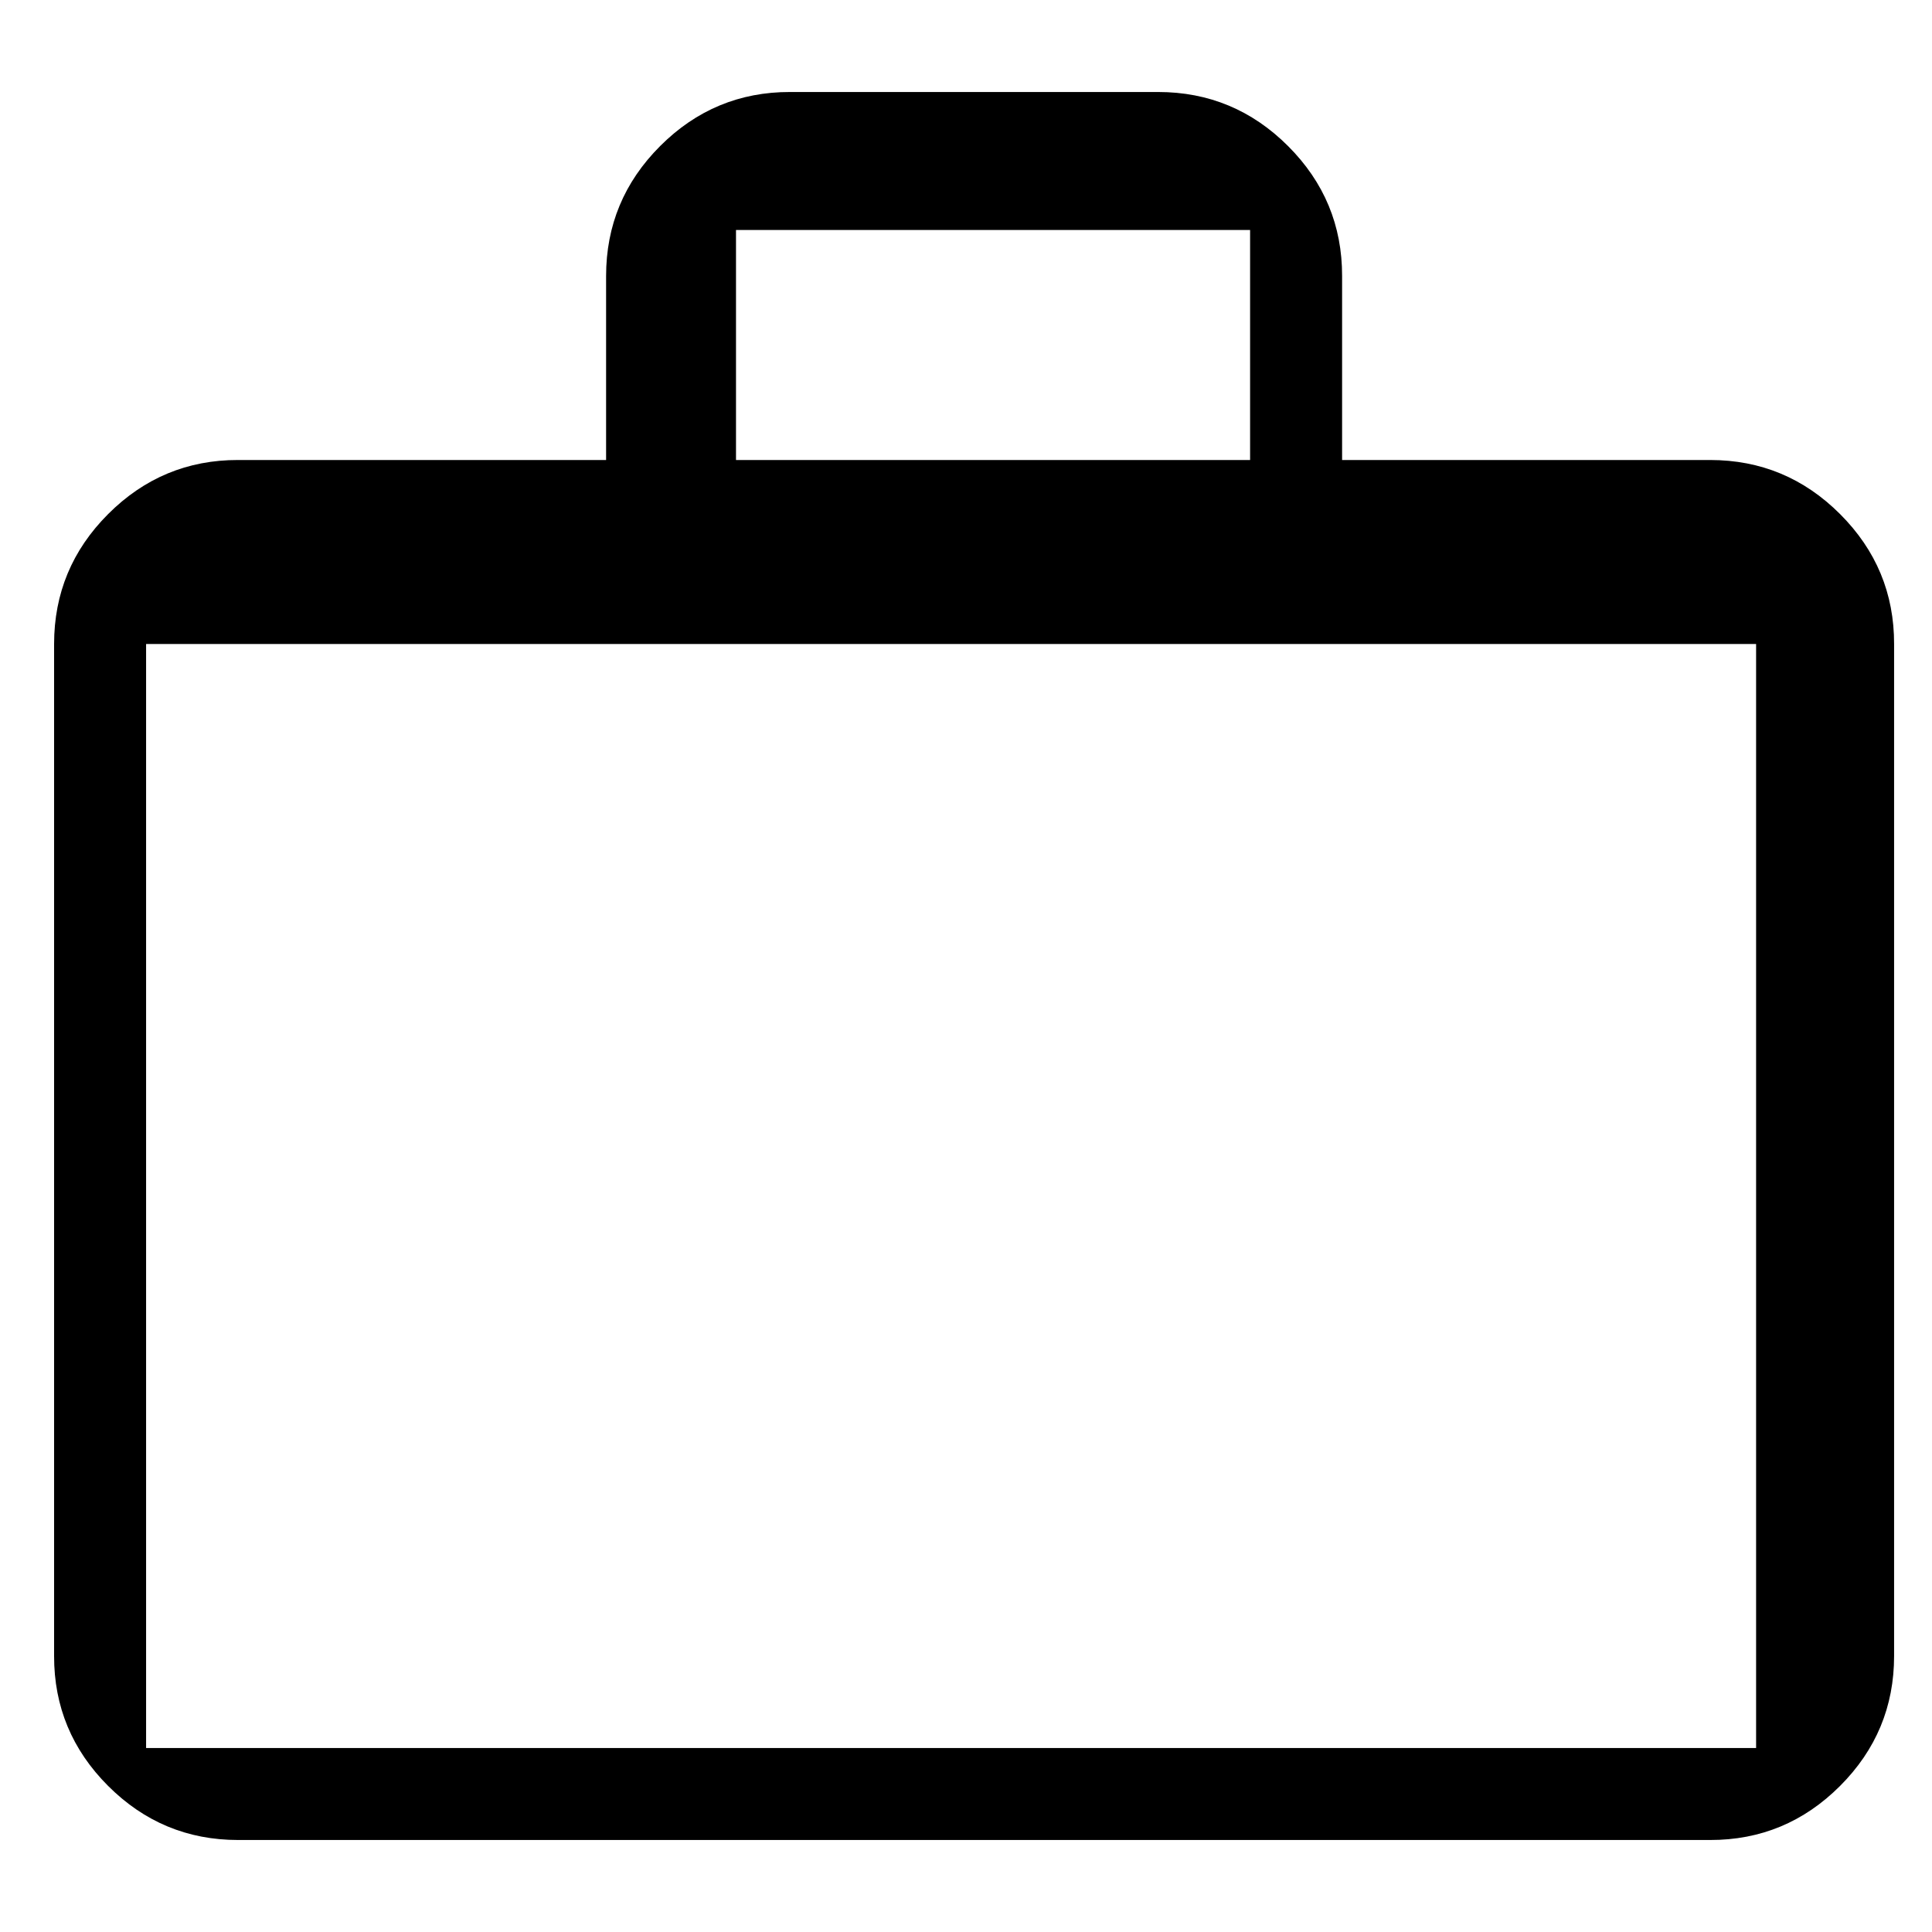 <svg width="18" height="18" viewBox="0 0 21 19" fill="none" xmlns="http://www.w3.org/2000/svg">
<path d="M2.588 19C2.038 19 1.567 18.804 1.175 18.412C0.783 18.02 0.587 17.549 0.588 17V6C0.588 5.45 0.784 4.979 1.176 4.587C1.568 4.195 2.039 3.999 2.588 4H6.588V2C6.588 1.45 6.784 0.979 7.176 0.587C7.568 0.195 8.039 -0.001 8.588 1.69779e-06H12.588C13.138 1.69779e-06 13.609 0.196 14.001 0.588C14.393 0.98 14.589 1.451 14.588 2V4H18.588C19.138 4 19.609 4.196 20.001 4.588C20.393 4.98 20.589 5.451 20.588 6V17C20.588 17.55 20.392 18.021 20 18.413C19.608 18.805 19.137 19.001 18.588 19H2.588ZM1.588 18H11.088H19.088V12V6H1.588V12V18ZM8 4H13.588V1.5H8V4Z" fill="black"/>
</svg>
